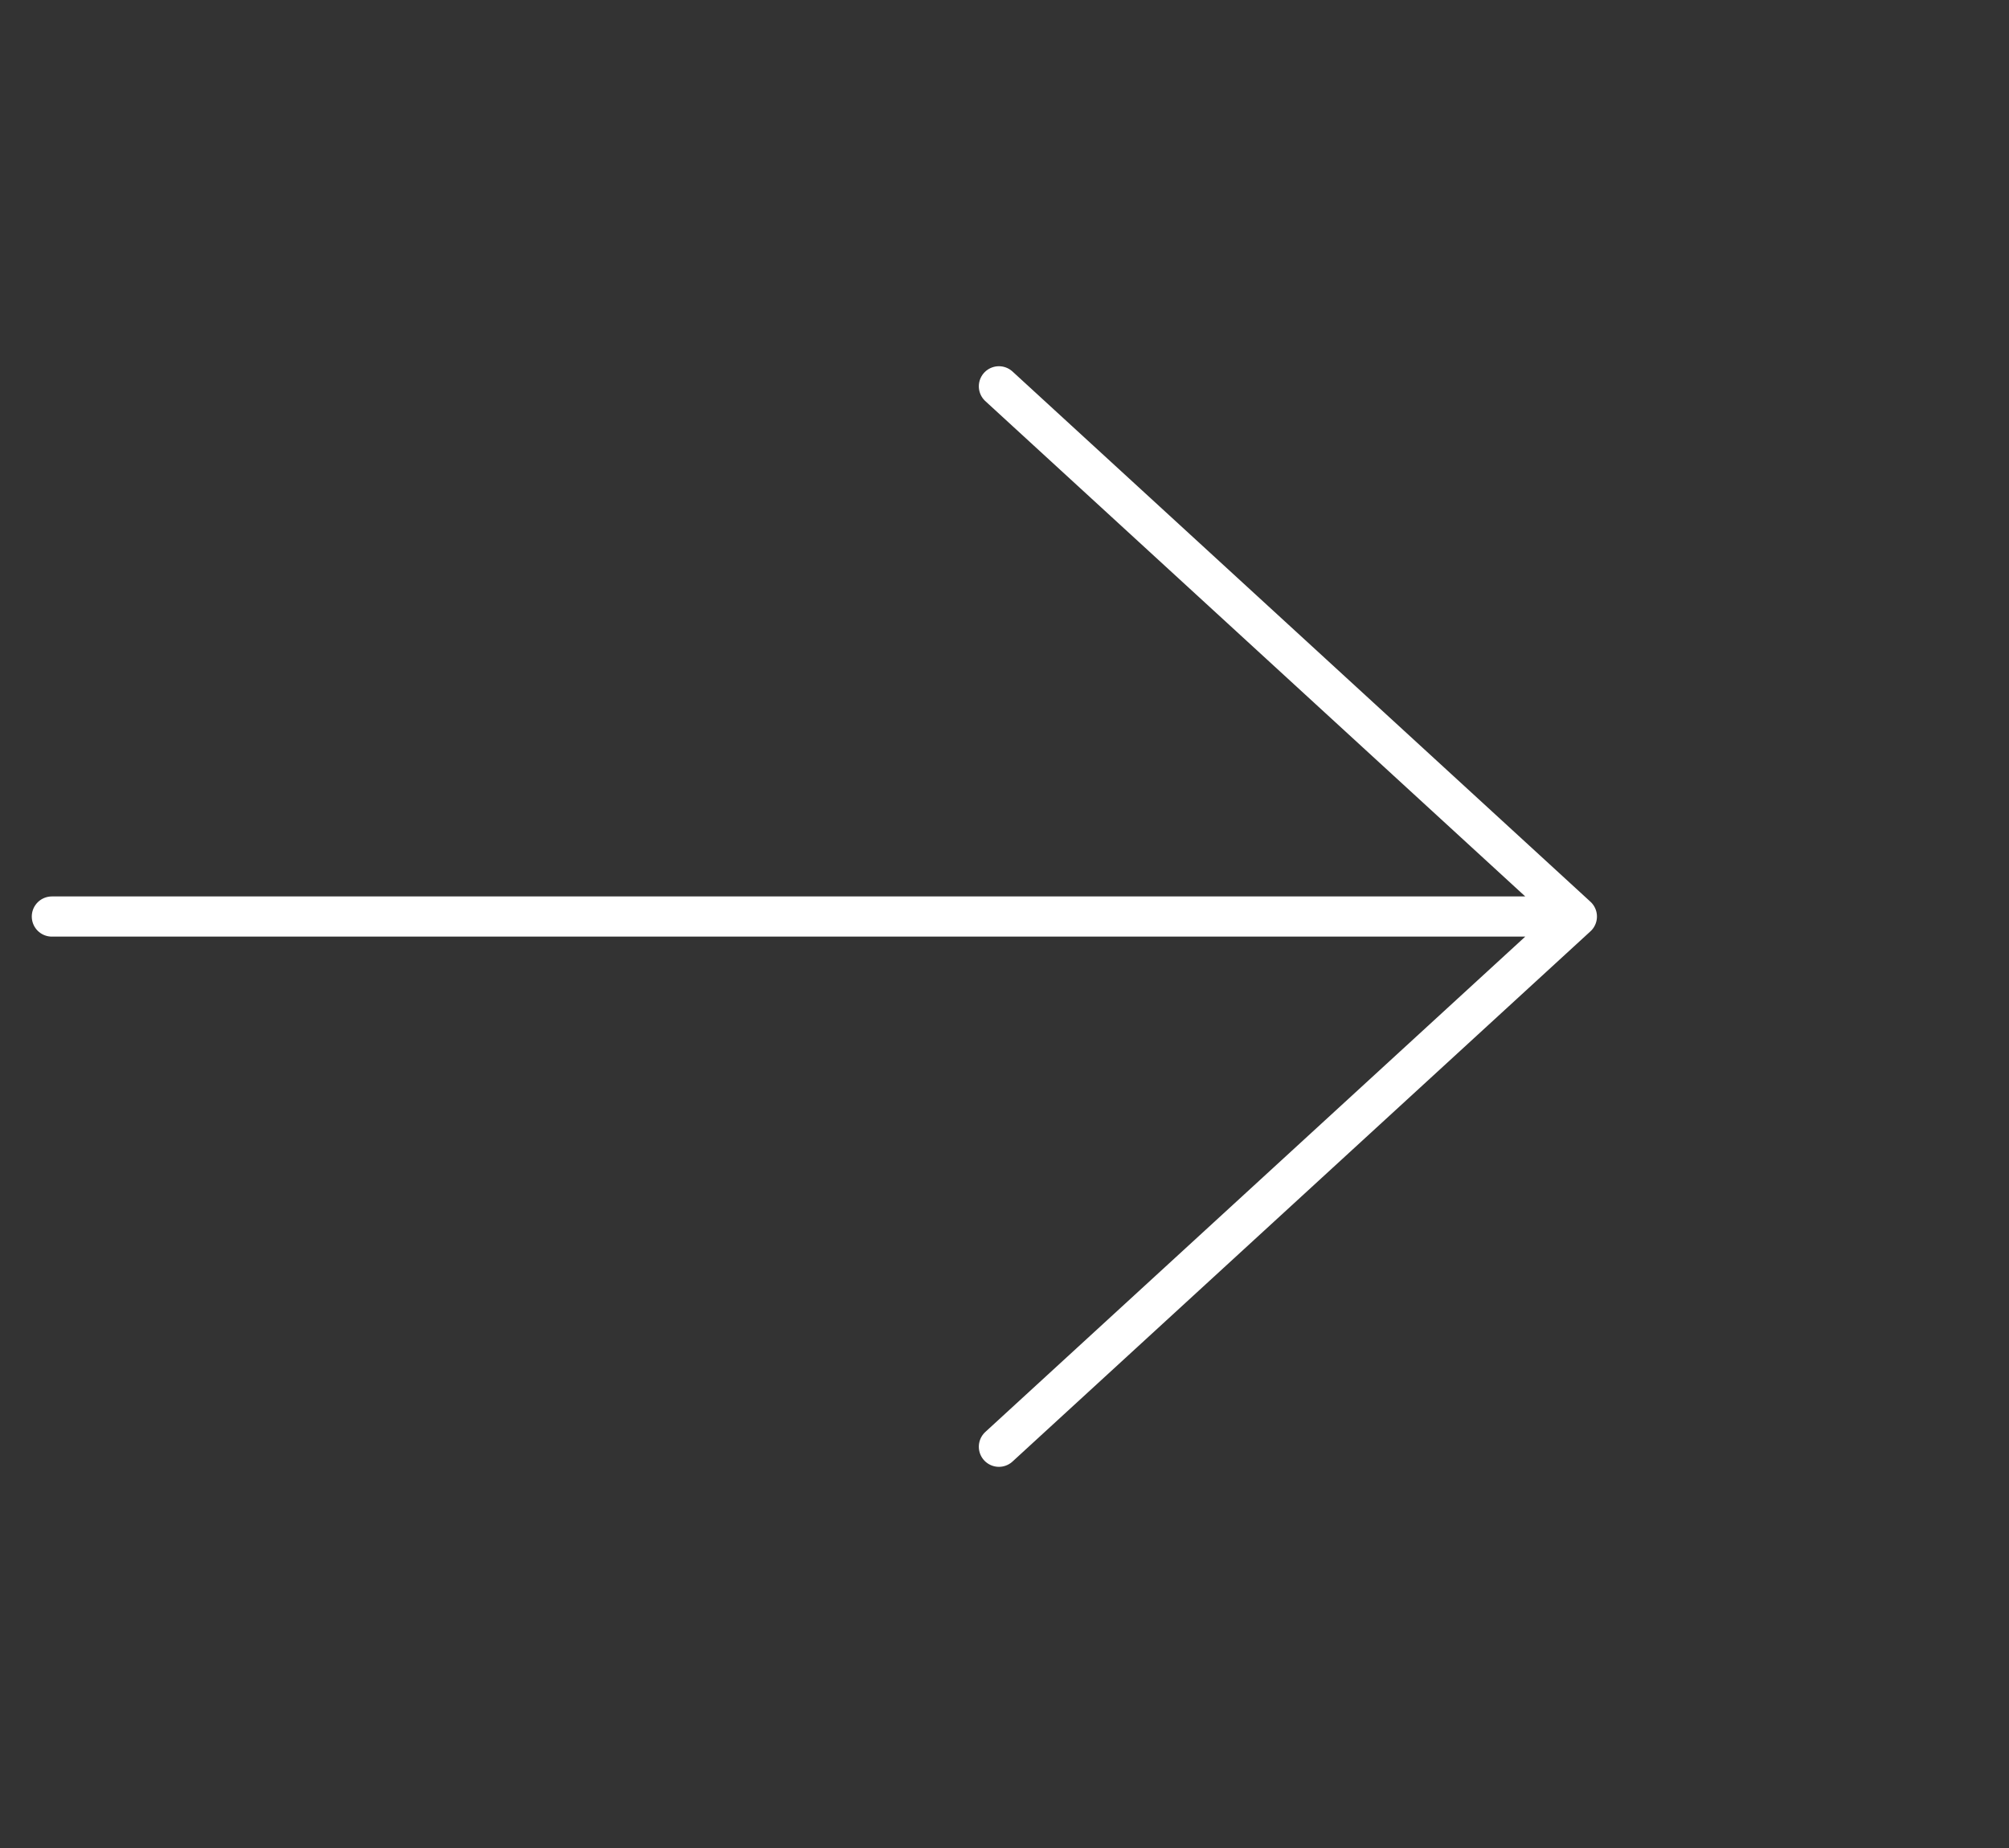 <svg width="50" height="46" fill="none" xmlns="http://www.w3.org/2000/svg"><rect width="100%" height="100%" fill="#333333" stroke="none"/><g clip-path="url(#clip0_238_3087)" stroke="#fff" stroke-linecap="round" stroke-linejoin="round"><path d="M1.291 22.814h37.954M24.861 36.012l14.384-13.198L24.861 9.616"/></g><defs><clipPath id="clip0_238_3087"><path fill="#fff" transform="matrix(-1 0 0 1 49.52 .19)" d="M0 0h49.317v45.249H0z"/></clipPath></defs></svg>